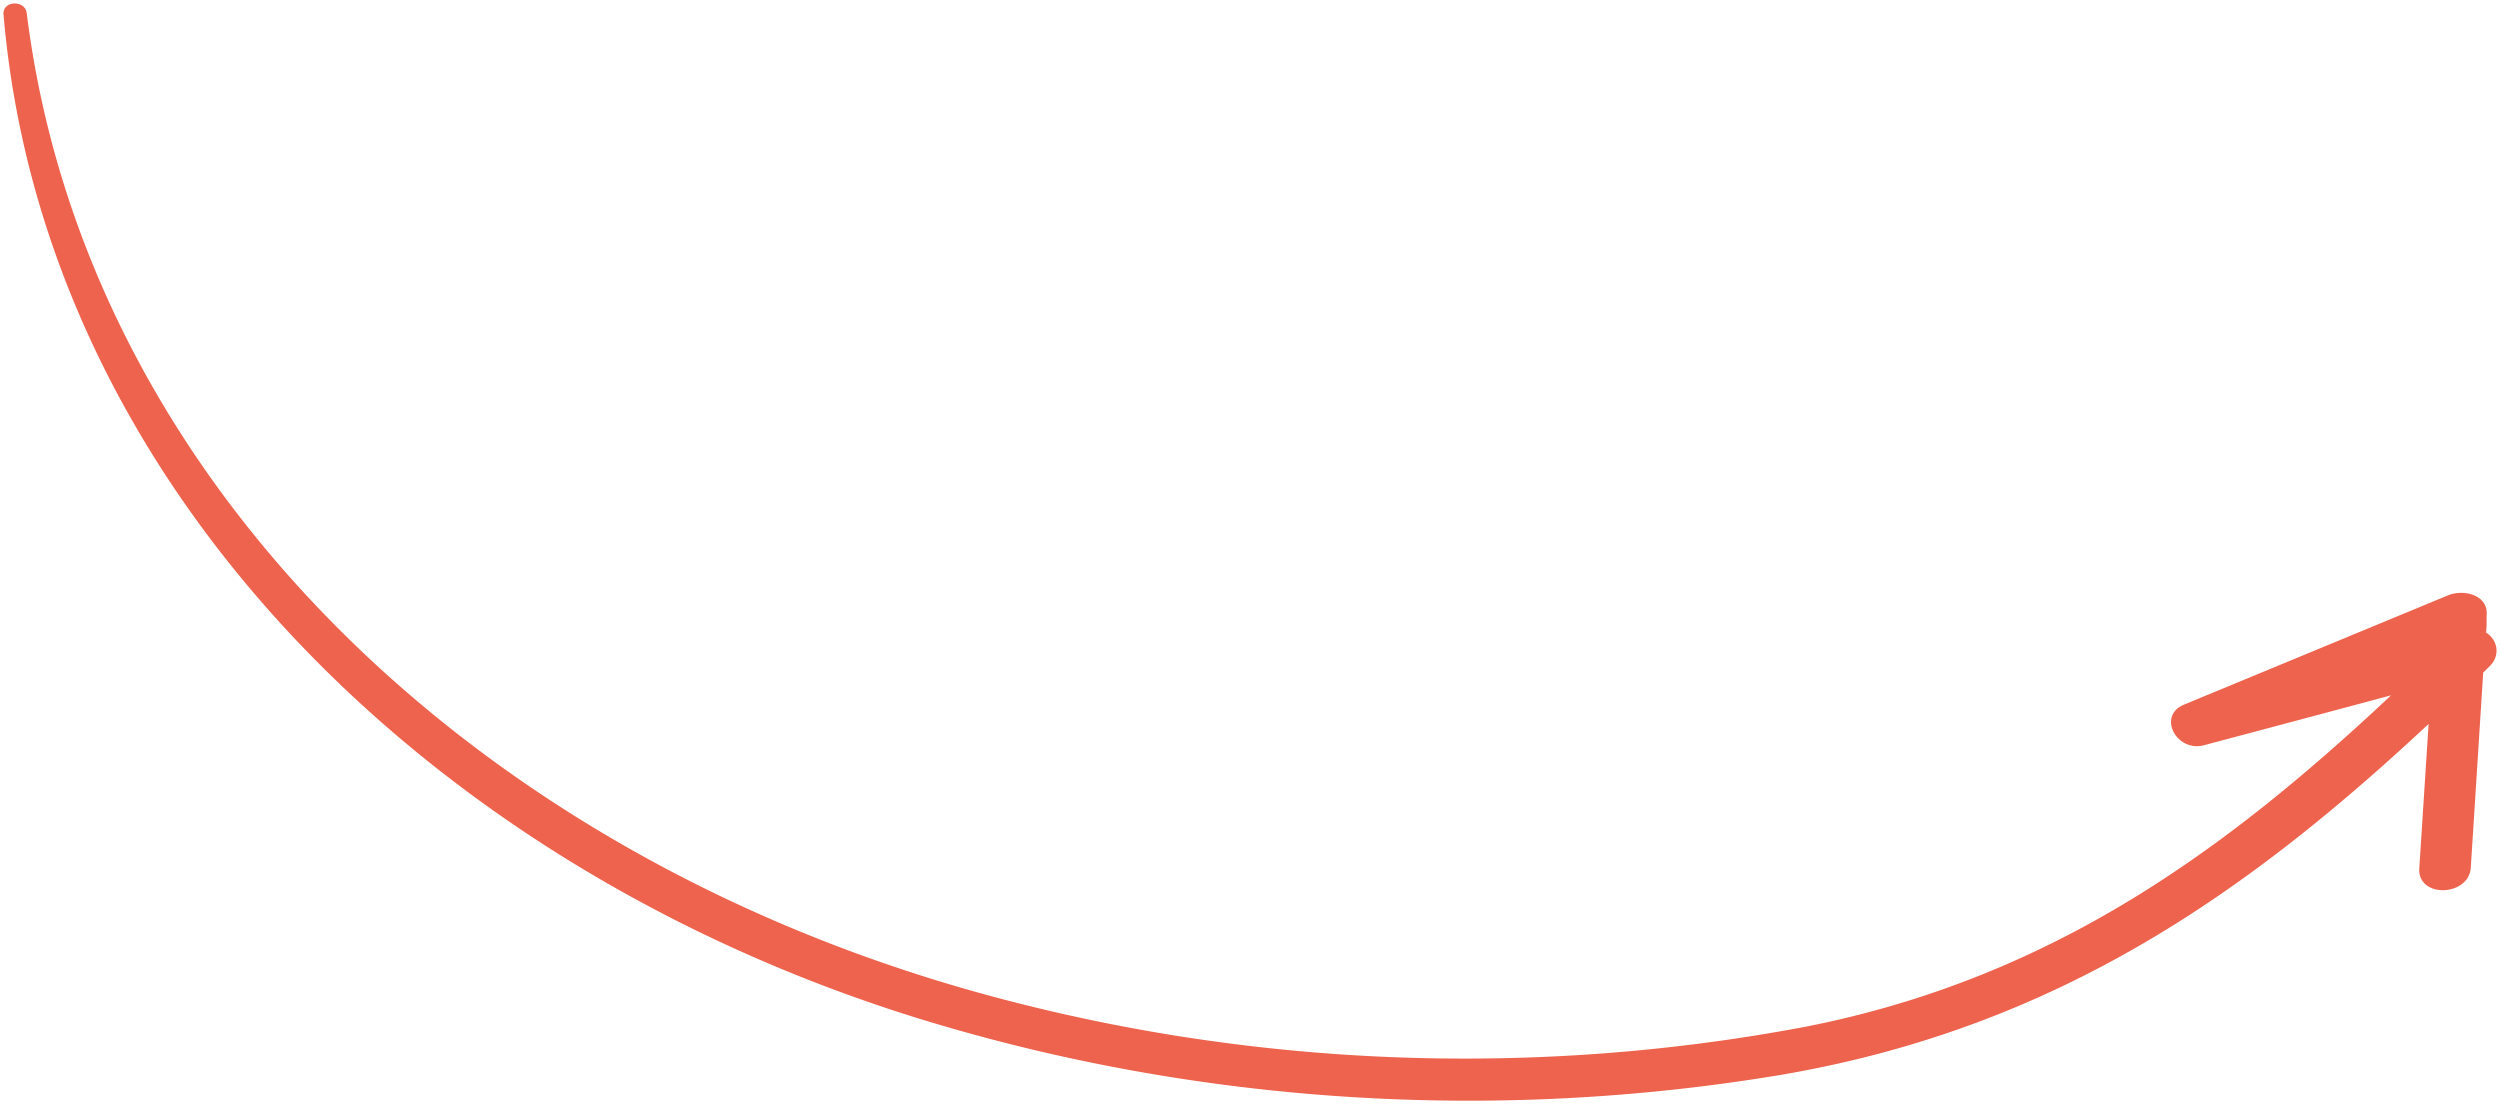 <svg width="360" height="159" fill="none" xmlns="http://www.w3.org/2000/svg"><path d="m357.093 96.635 1.114-1.11c.311-.307.539-.669.67-1.06.129-.392.157-.803.081-1.204a2.55 2.55 0 0 0-.523-1.116 3.073 3.073 0 0 0-1.028-.814c.175-.64.17-1.319.163-1.997a15.68 15.68 0 0 1 .012-.92c.147-2.289-2.854-3.018-4.833-2.24l-38.067 15.759c-3.31 1.336-.783 5.812 2.559 4.896 9.63-2.555 19.251-5.122 28.865-7.7-24.013 22.741-49.451 41.958-85.8 49.172-40.007 7.604-81.606 5.831-120.466-5.135C66.823 122.537 11.632 68.588 3.35 1.924 3.184.653.89.7 1.004 2.024c5.637 66.514 59.827 122.104 131.76 144.263 39.658 12.165 82.416 14.915 123.813 7.965 39.892-6.852 67.452-26.563 93.724-51.233l-1.427 22.1c-.21 3.578 6.186 3.338 6.421-.203l1.798-28.281Z" fill="#ED634D" stroke="#ED634D"/></svg>